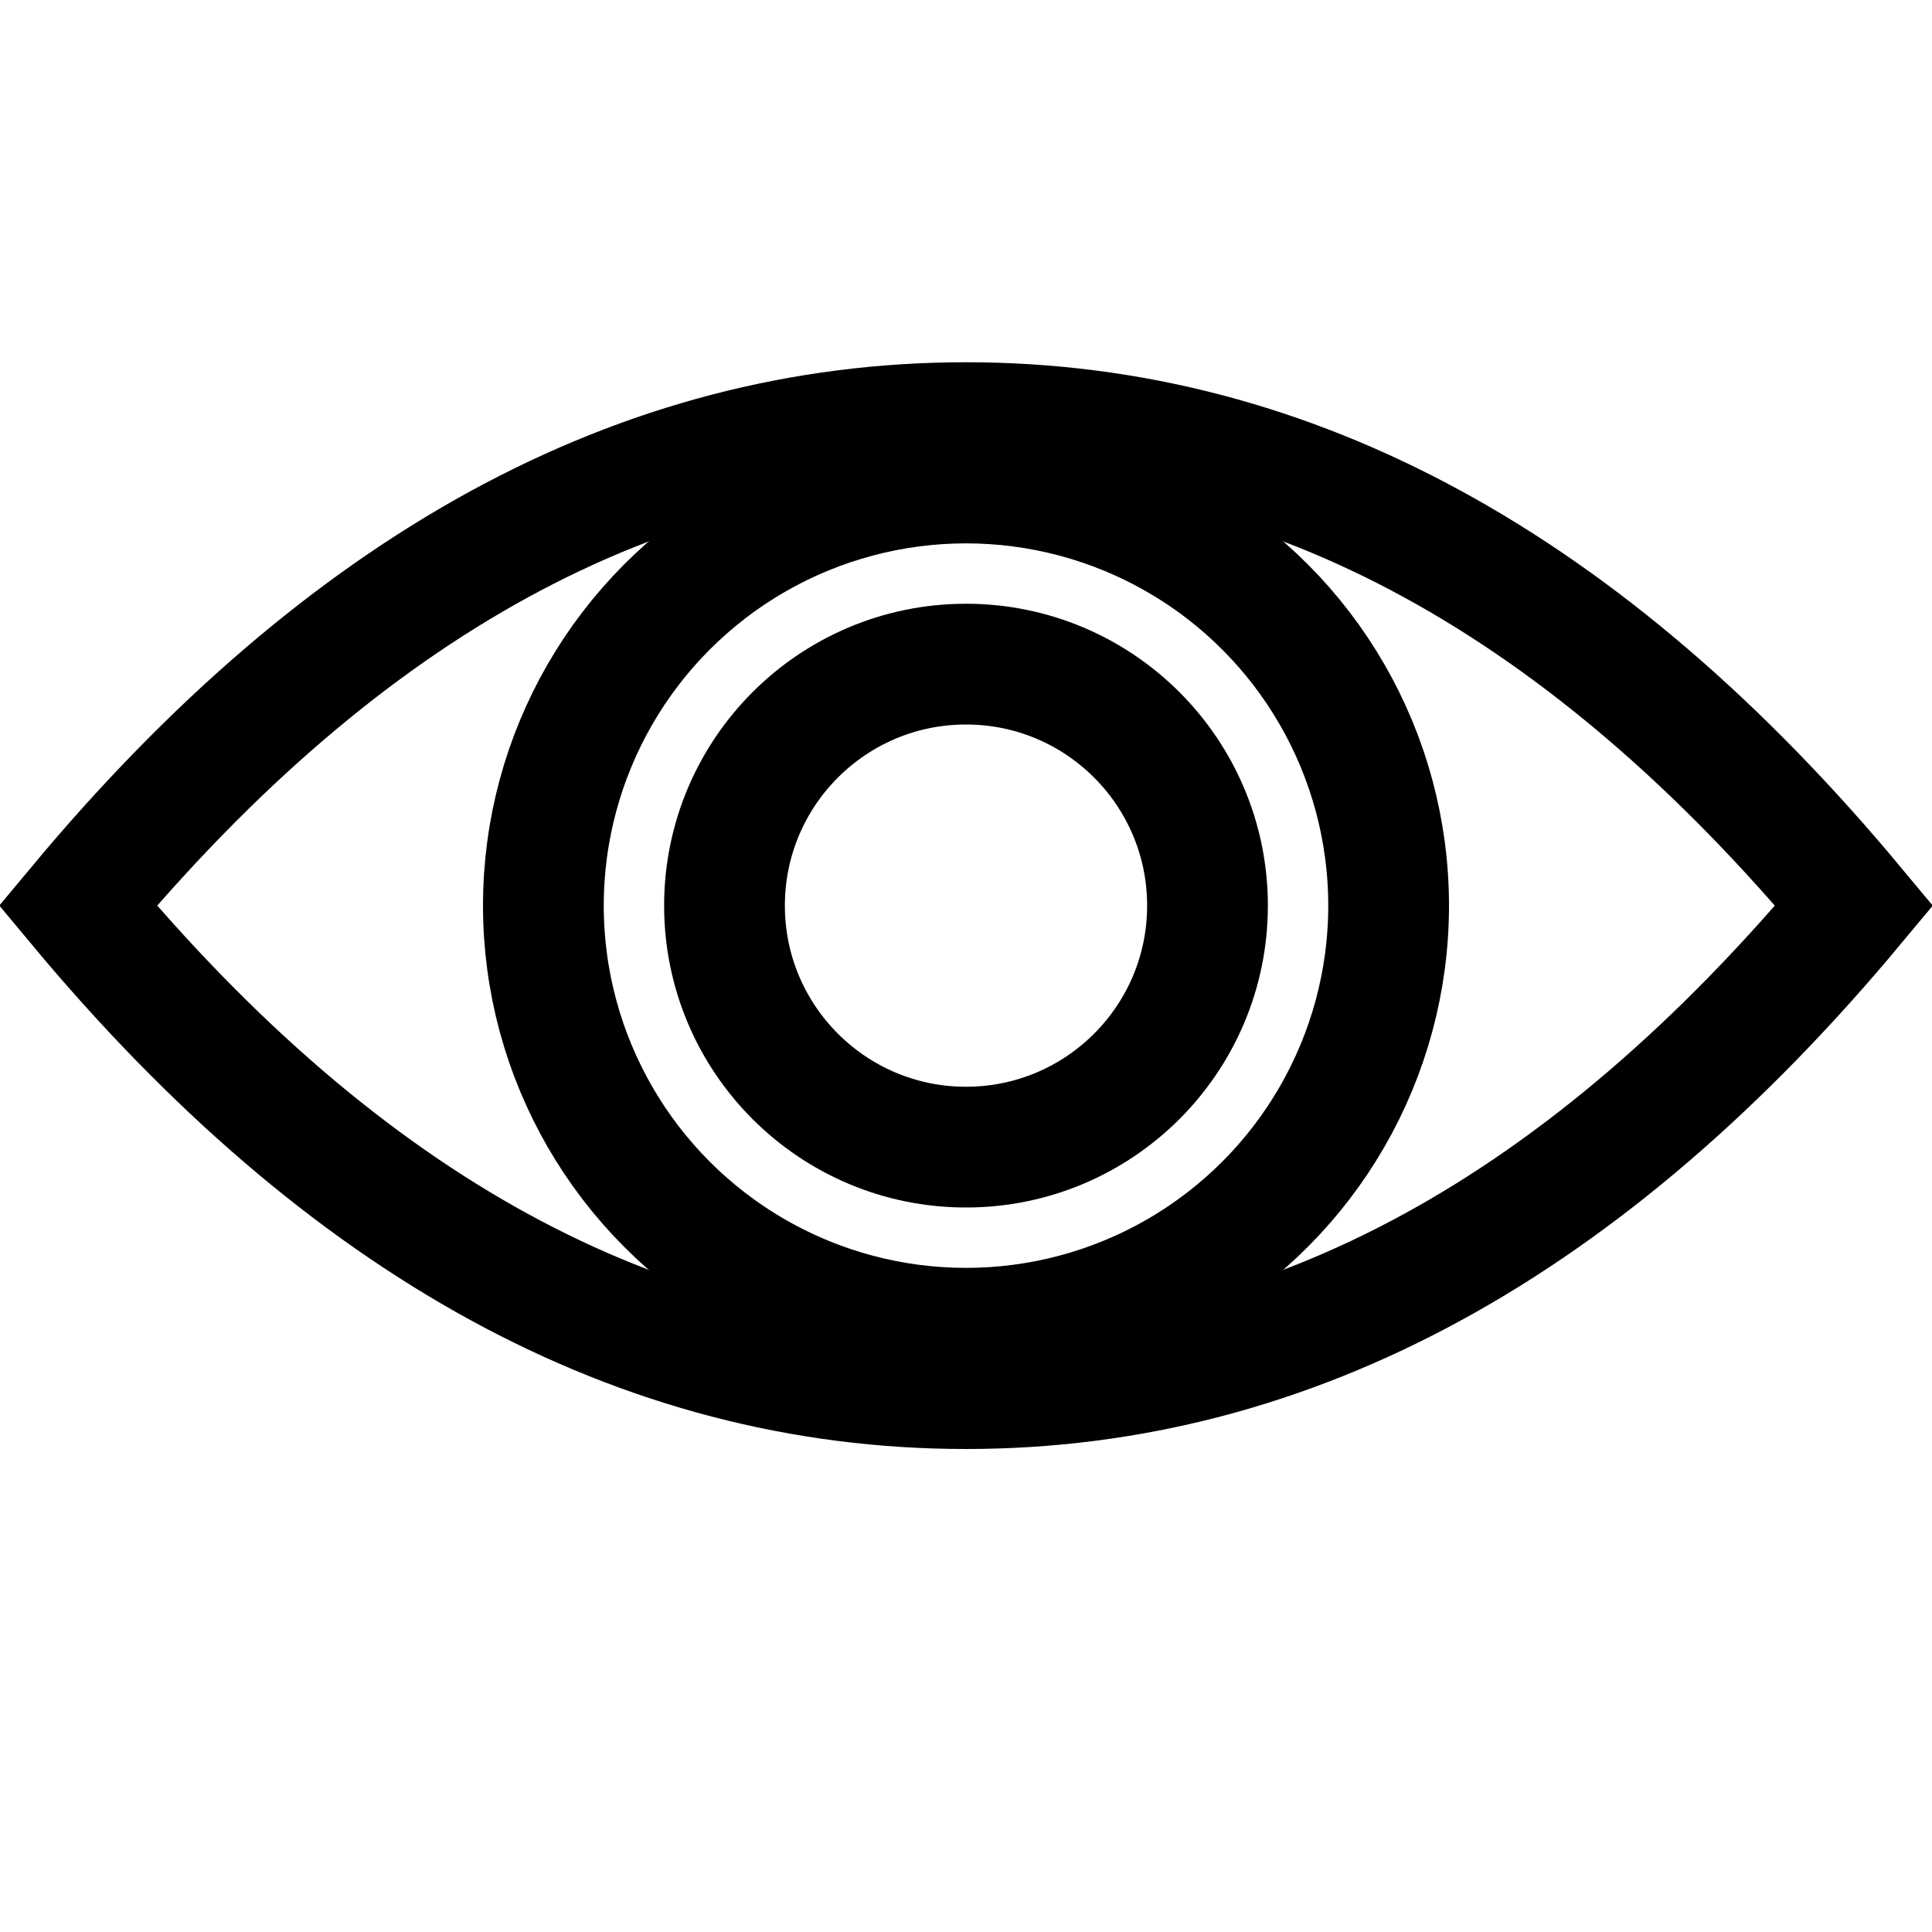 <?xml version="1.0" encoding="UTF-8"?>
<svg  viewBox="0 0 32 32" version="1.1" xmlns="http://www.w3.org/2000/svg" xmlns:xlink="http://www.w3.org/1999/xlink">
    <g fill="none">
        <path d="M16,7 C21.412,7 26.301,9.704 30.711,15 C26.3,20.296 21.412,23 16,23 C10.588,23 5.699,20.296 1.29,14.999 C5.701,9.704 10.589,7 16,7 Z" stroke="#000000" stroke-width="2"></path>
        <circle stroke="#000000" stroke-width="2" cx="16" cy="15" r="7"></circle>
        <circle stroke="#000000" stroke-width="2" cx="16" cy="15" r="4"></circle>
    </g>
</svg>
